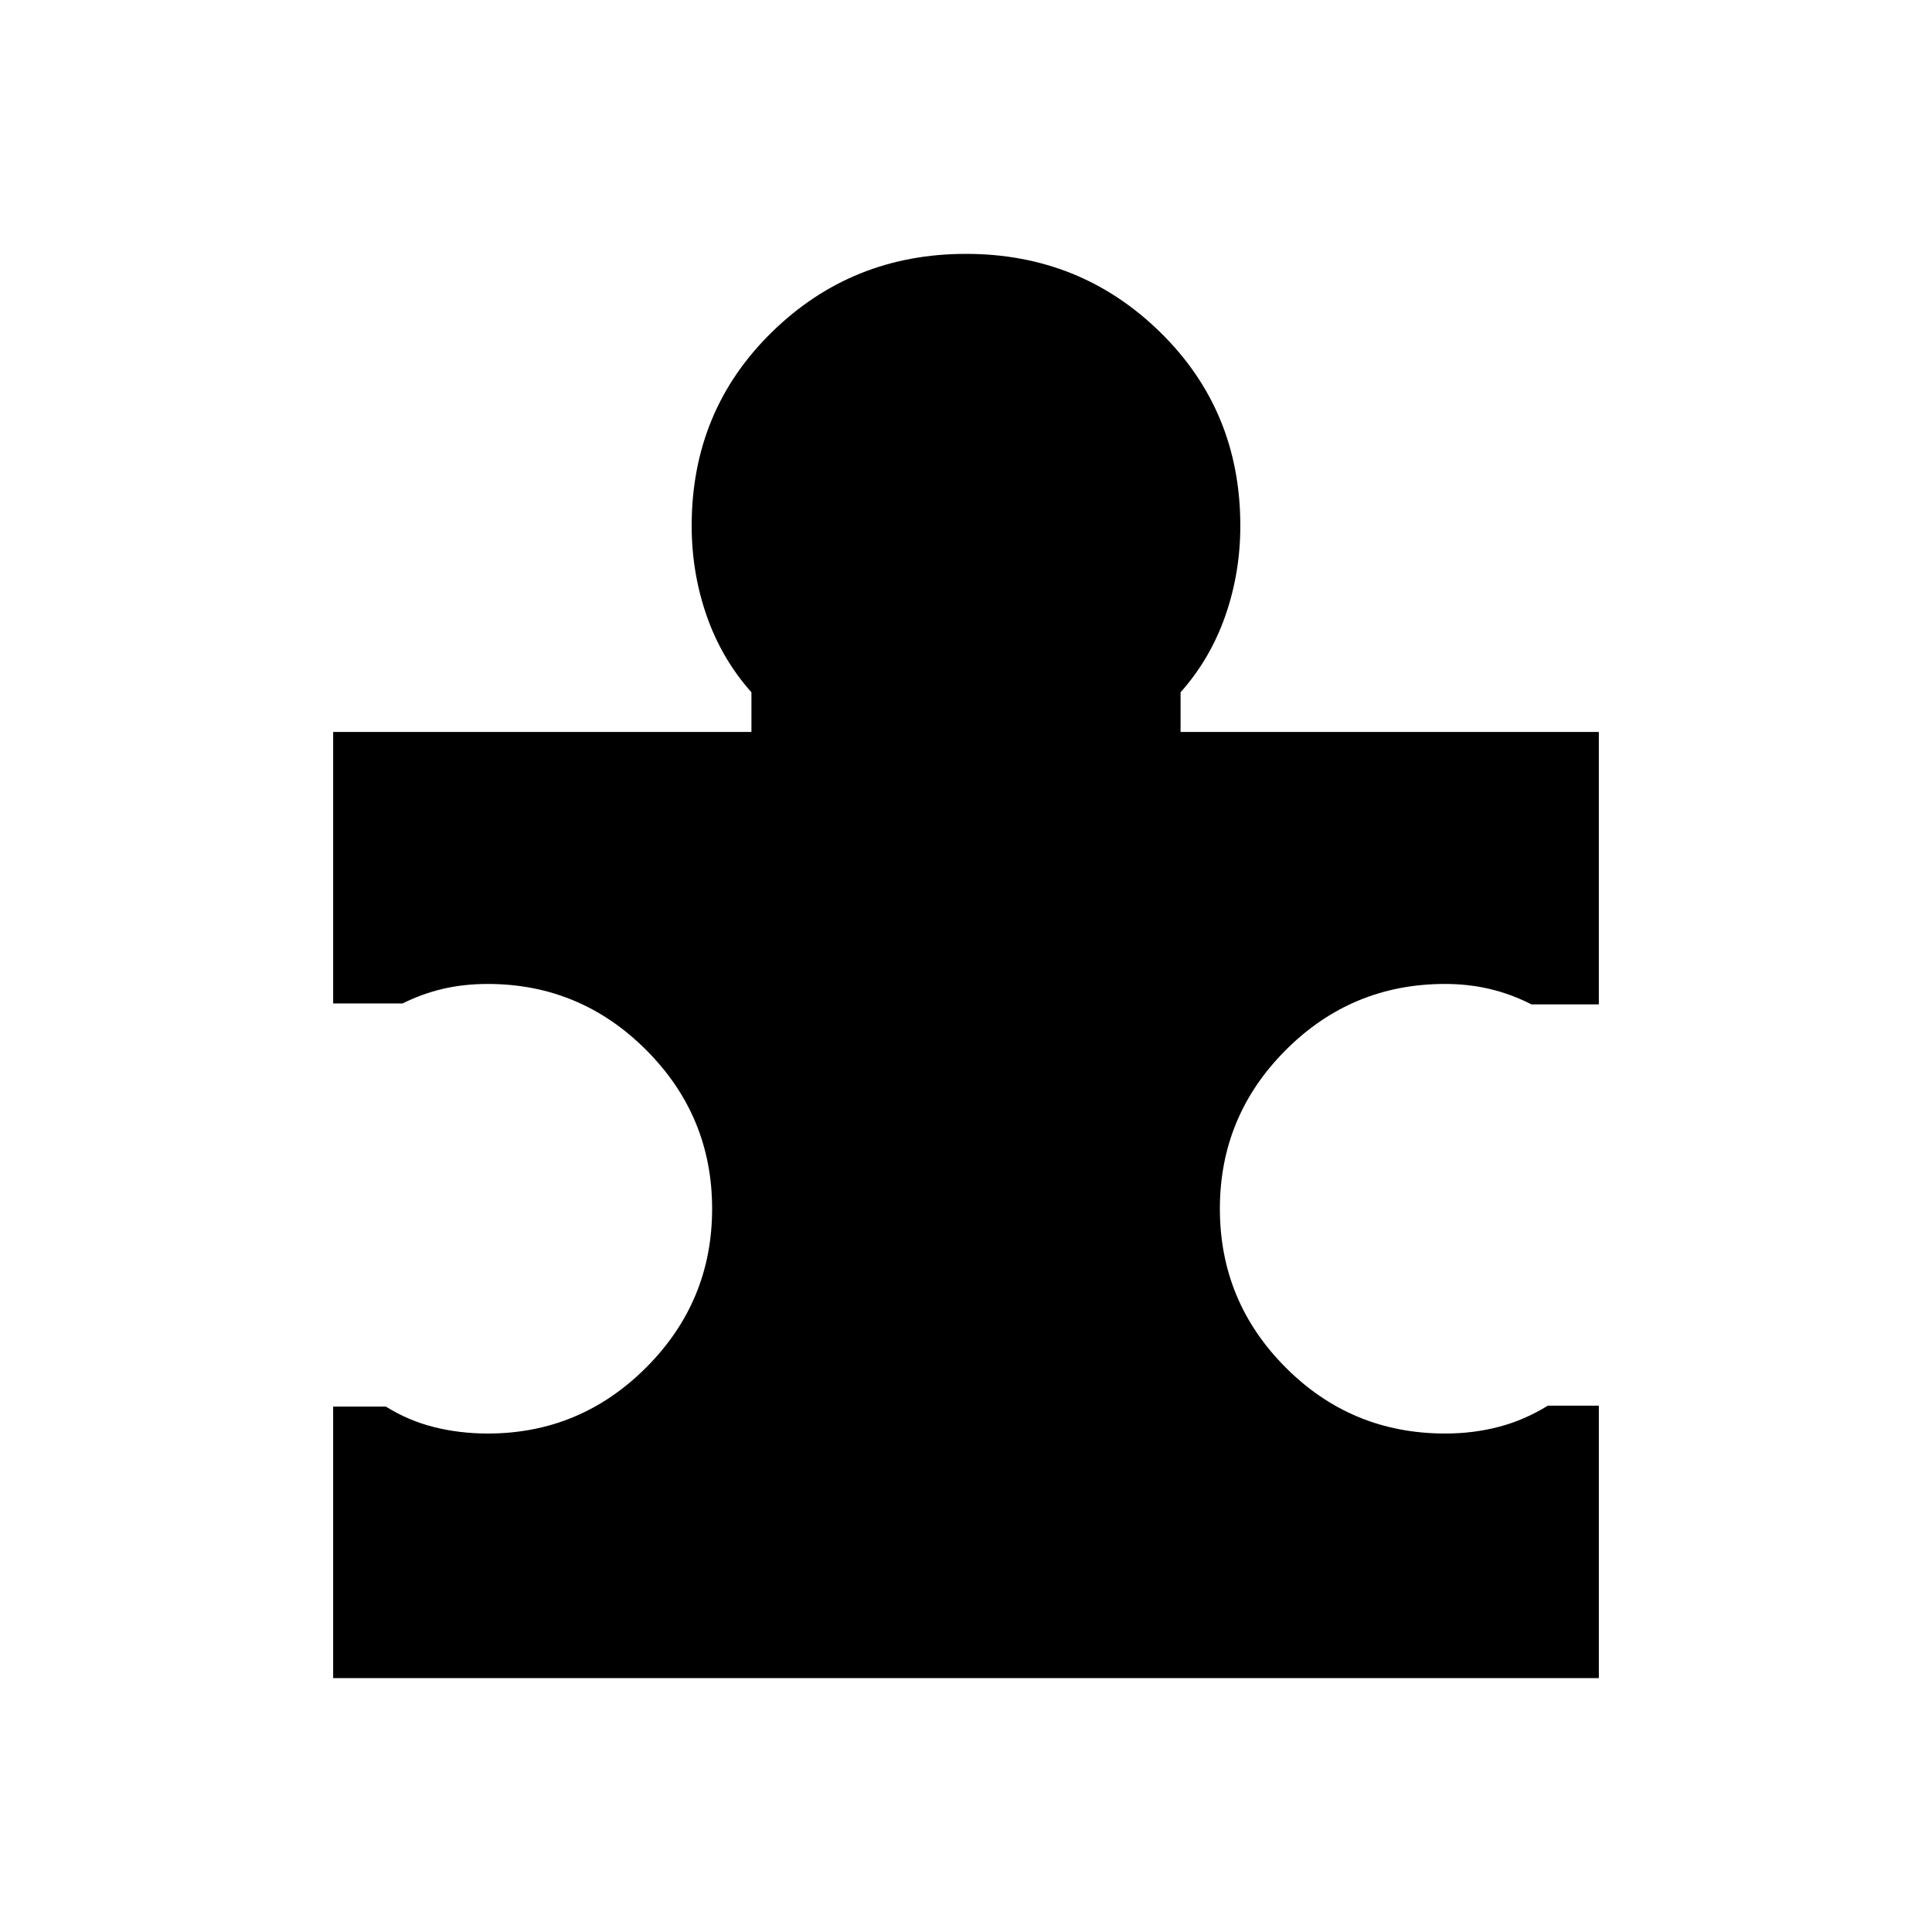 <svg xmlns="http://www.w3.org/2000/svg" height="24" viewBox="0 -960 960 960" width="24"><path d="M794.46-261.54v135.39H165.54v-134.93h26.19q11.12 6.96 23.88 10.18 12.77 3.21 26.74 3.21 45.92 0 78.71-32.79 32.79-32.79 32.79-78.9 0-46.12-32.79-78.91t-78.71-32.79q-11.94 0-22.34 2.45-10.39 2.44-19.97 7.25h-34.5v-134.93h207.84V-616q-14.73-16.54-22.21-37.94-7.48-21.39-7.48-44.83 0-57.13 39.75-96.1 39.75-38.98 96.56-38.98t96.56 38.98q39.75 38.97 39.75 96.1 0 23.44-7.48 44.83-7.48 21.4-22.21 37.94v19.69h207.84v135.39H761q-10.15-5.16-20.73-7.66-10.57-2.5-22.23-2.5-46.31 0-79.1 32.79-32.79 32.79-32.79 78.91 0 46.11 32.7 78.9 32.7 32.79 79.26 32.79 14.02 0 26.71-3.34 12.7-3.34 24.3-10.51h25.34Z"/></svg>